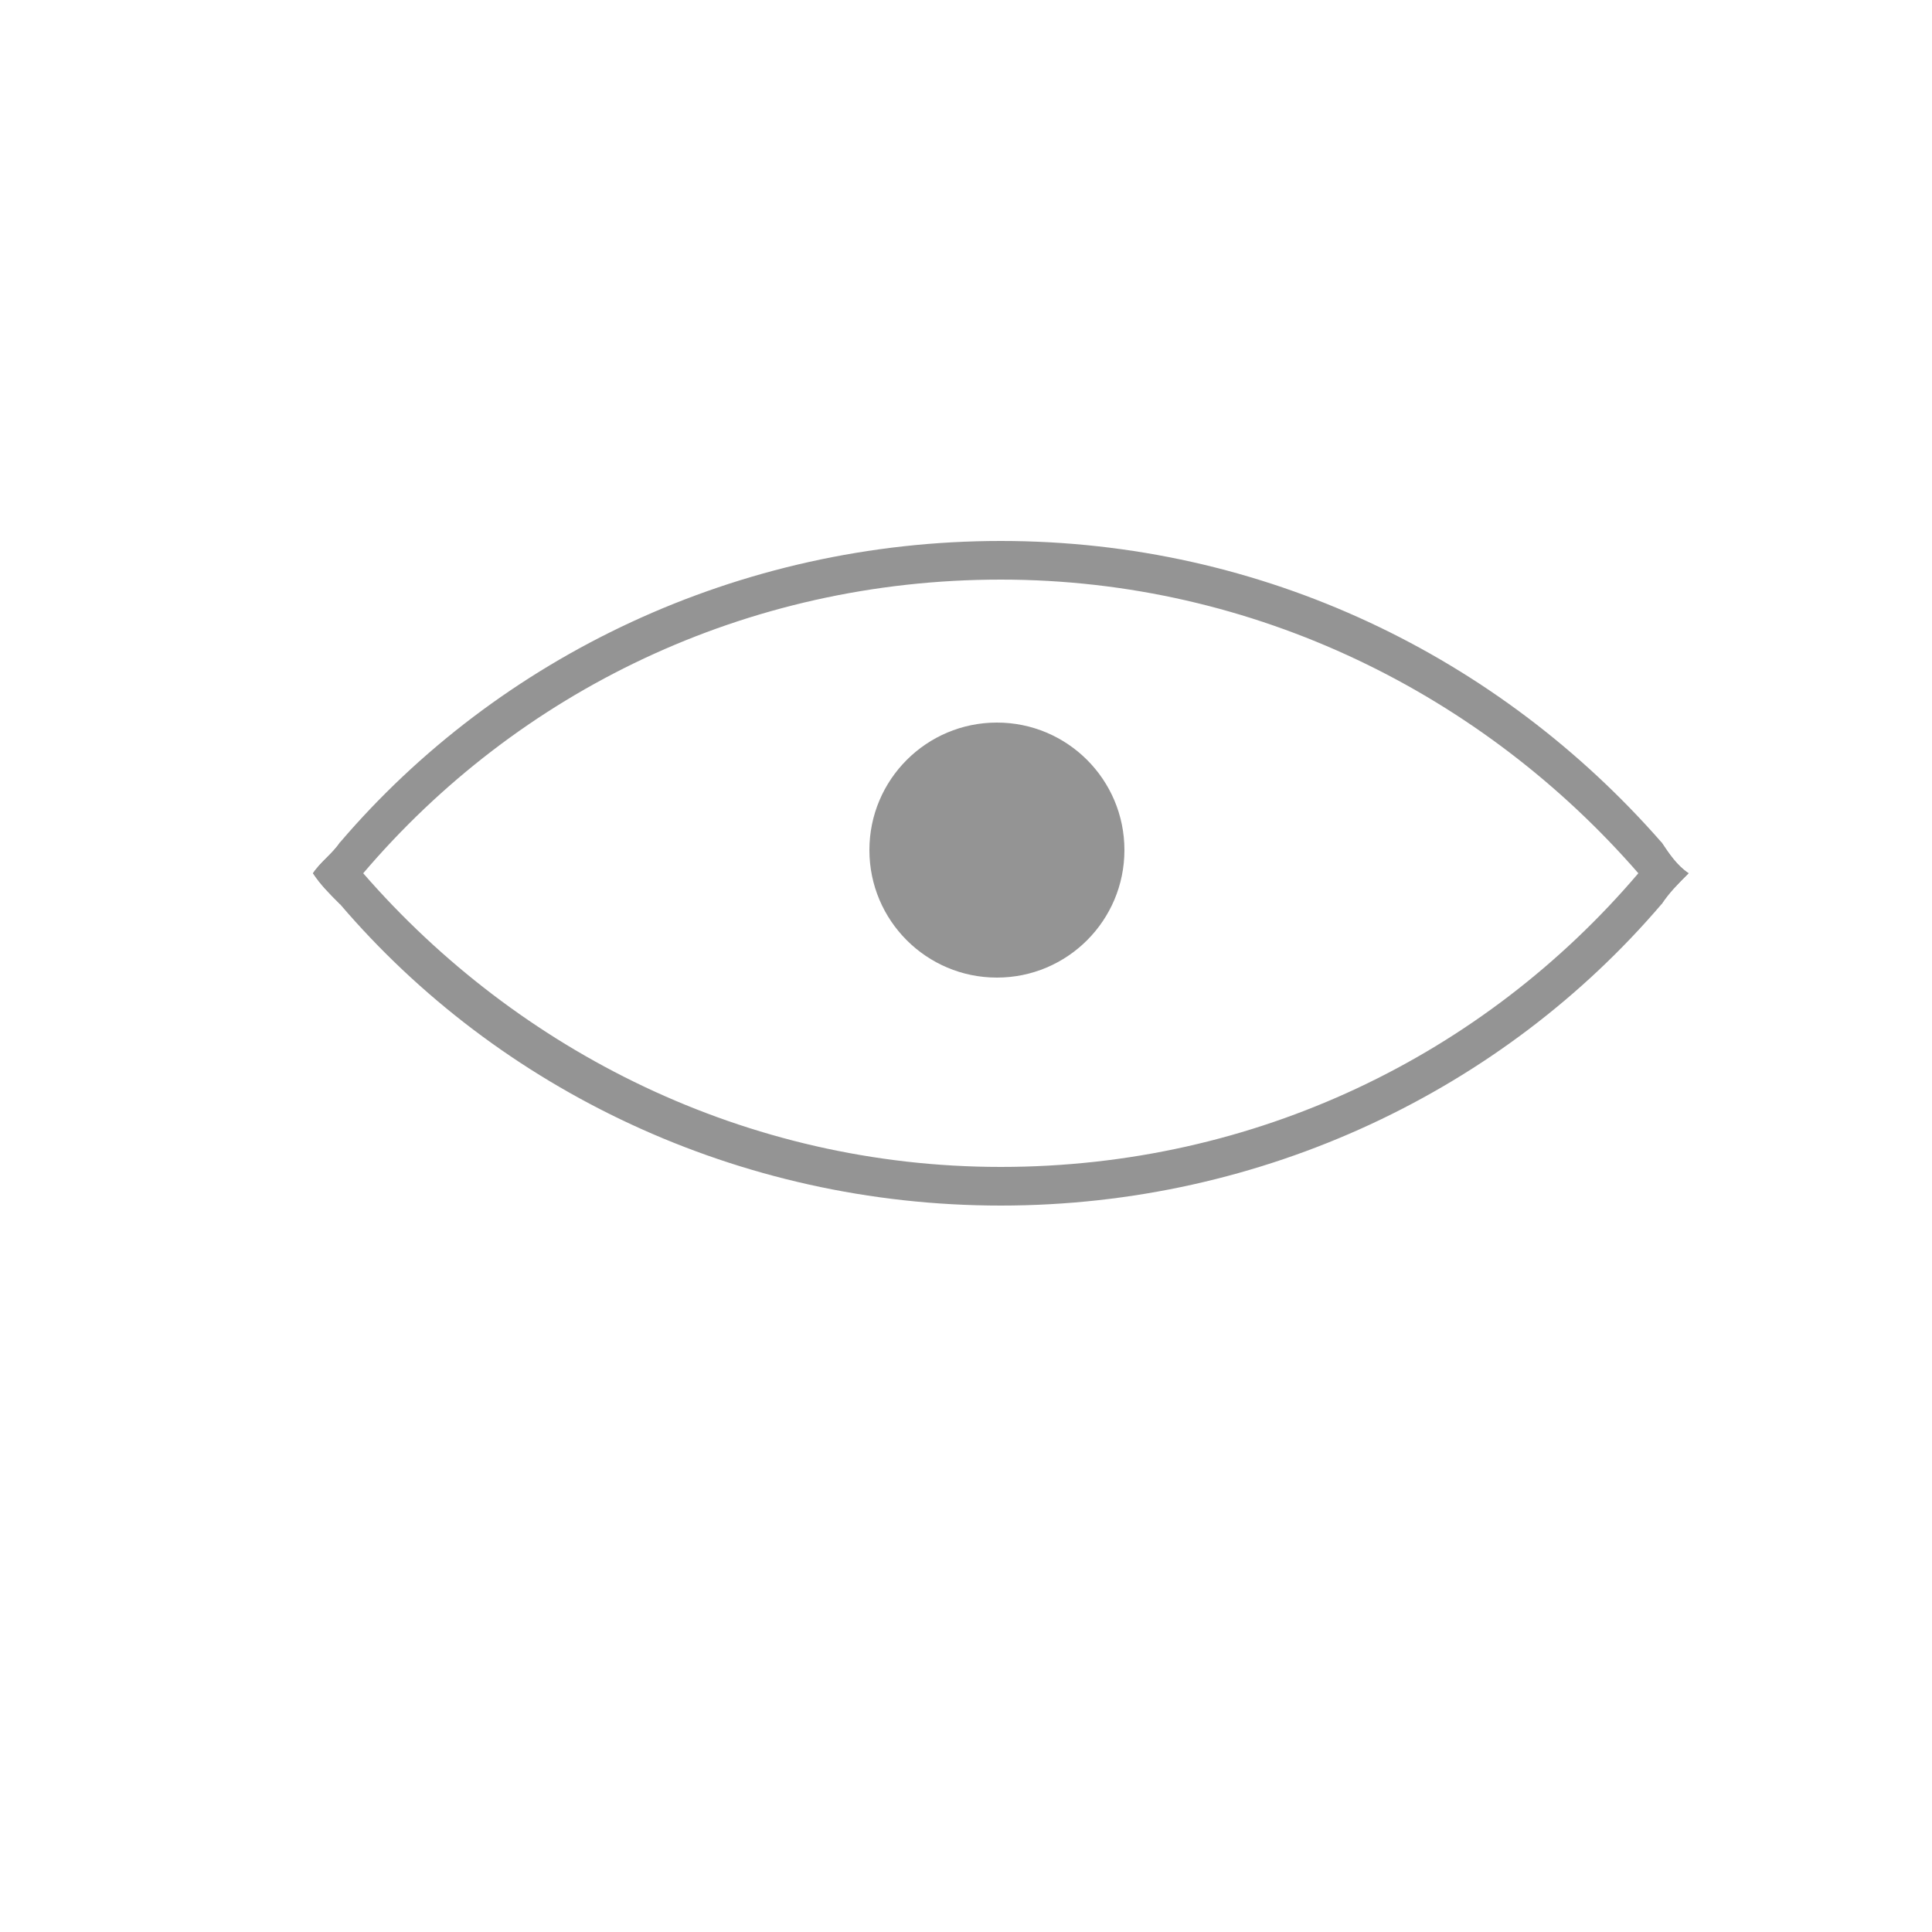 <?xml version="1.0" encoding="utf-8"?>
<!-- Generator: Adobe Illustrator 19.0.0, SVG Export Plug-In . SVG Version: 6.00 Build 0)  -->
<svg version="1.1" id="图层_1" xmlns="http://www.w3.org/2000/svg" xmlns:xlink="http://www.w3.org/1999/xlink" x="0px" y="0px"
	 viewBox="0 0 50 50" style="enable-background:new 0 0 50 50;" xml:space="preserve">
<style type="text/css">
	.st0{fill:#949494;}
</style>
<g id="XMLID_4_">
	<g id="XMLID_45_">
		<path id="XMLID_46_" class="st0" d="M43,21.8c-0.2,0.3-0.4,0.5-0.6,0.8c-4,4.7-9.9,7.6-16.5,7.6c-6.6,0-12.5-3-16.5-7.6
			c-0.2-0.3-0.4-0.5-0.6-0.8c-0.2,0.3-0.5,0.5-0.7,0.8c0.2,0.3,0.4,0.5,0.7,0.8c4.1,4.8,10.3,7.8,17.1,7.8c6.8,0,13-3,17.1-7.8
			c0.2-0.3,0.4-0.5,0.7-0.8C43.4,22.4,43.2,22.1,43,21.8z"/>
	</g>
	<g id="XMLID_5_">
		<path id="XMLID_6_" class="st0" d="M43,21.8C38.8,17,32.7,14,25.9,14c-6.8,0-13,3-17.1,7.8c-0.2,0.3-0.5,0.5-0.7,0.8
			c0.2,0.3,0.4,0.5,0.7,0.8c0.2-0.3,0.4-0.5,0.6-0.8c4-4.7,9.9-7.6,16.5-7.6c6.6,0,12.5,3,16.5,7.6c0.2,0.3,0.4,0.5,0.6,0.8
			c0.2-0.3,0.4-0.5,0.7-0.8C43.4,22.4,43.2,22.1,43,21.8z"/>
	</g>
</g>
<circle id="XMLID_3_" class="st0" cx="25.8" cy="22" r="3.3"/>
</svg>
